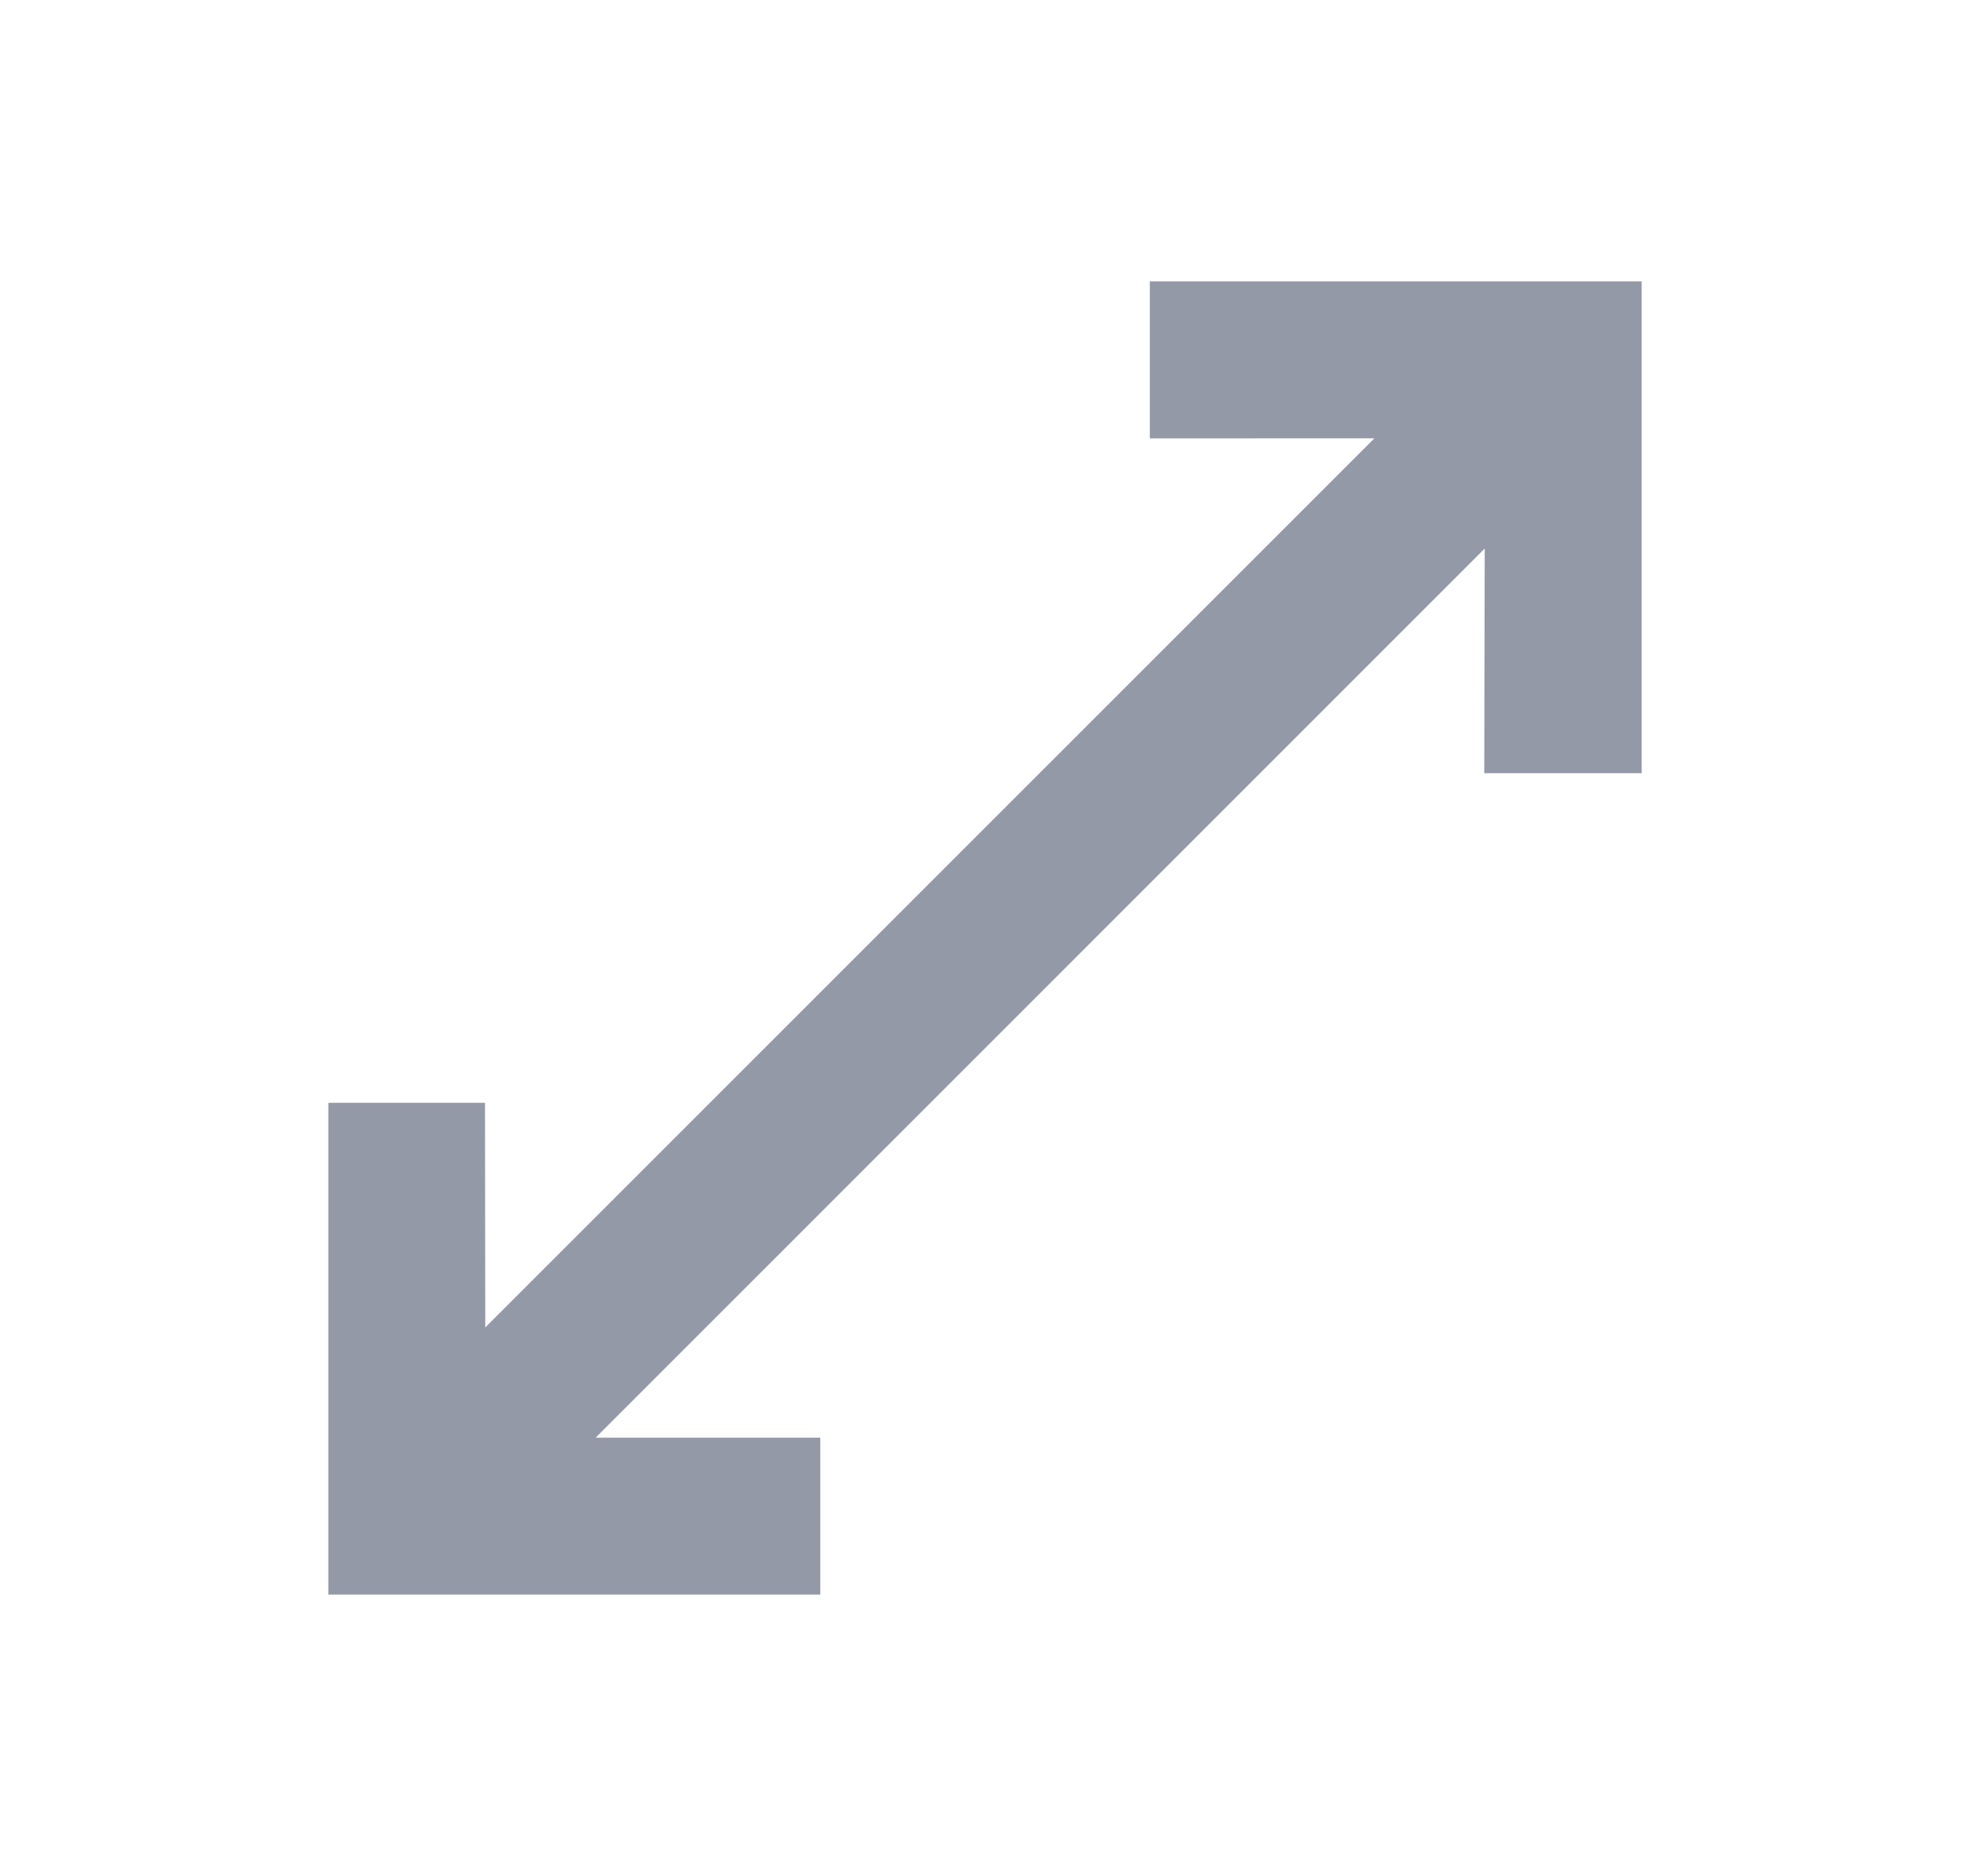 <svg width="21" height="20" fill="none" xmlns="http://www.w3.org/2000/svg">
  <path d="M15.827 5.848 6.35 15.327h2.394V17H3.5v-5.243h1.67l.003 2.395 9.478-9.479-2.394.001V3H17.5v5.243h-1.678l.005-2.395Z" fill="#9499A8"/>
</svg>
